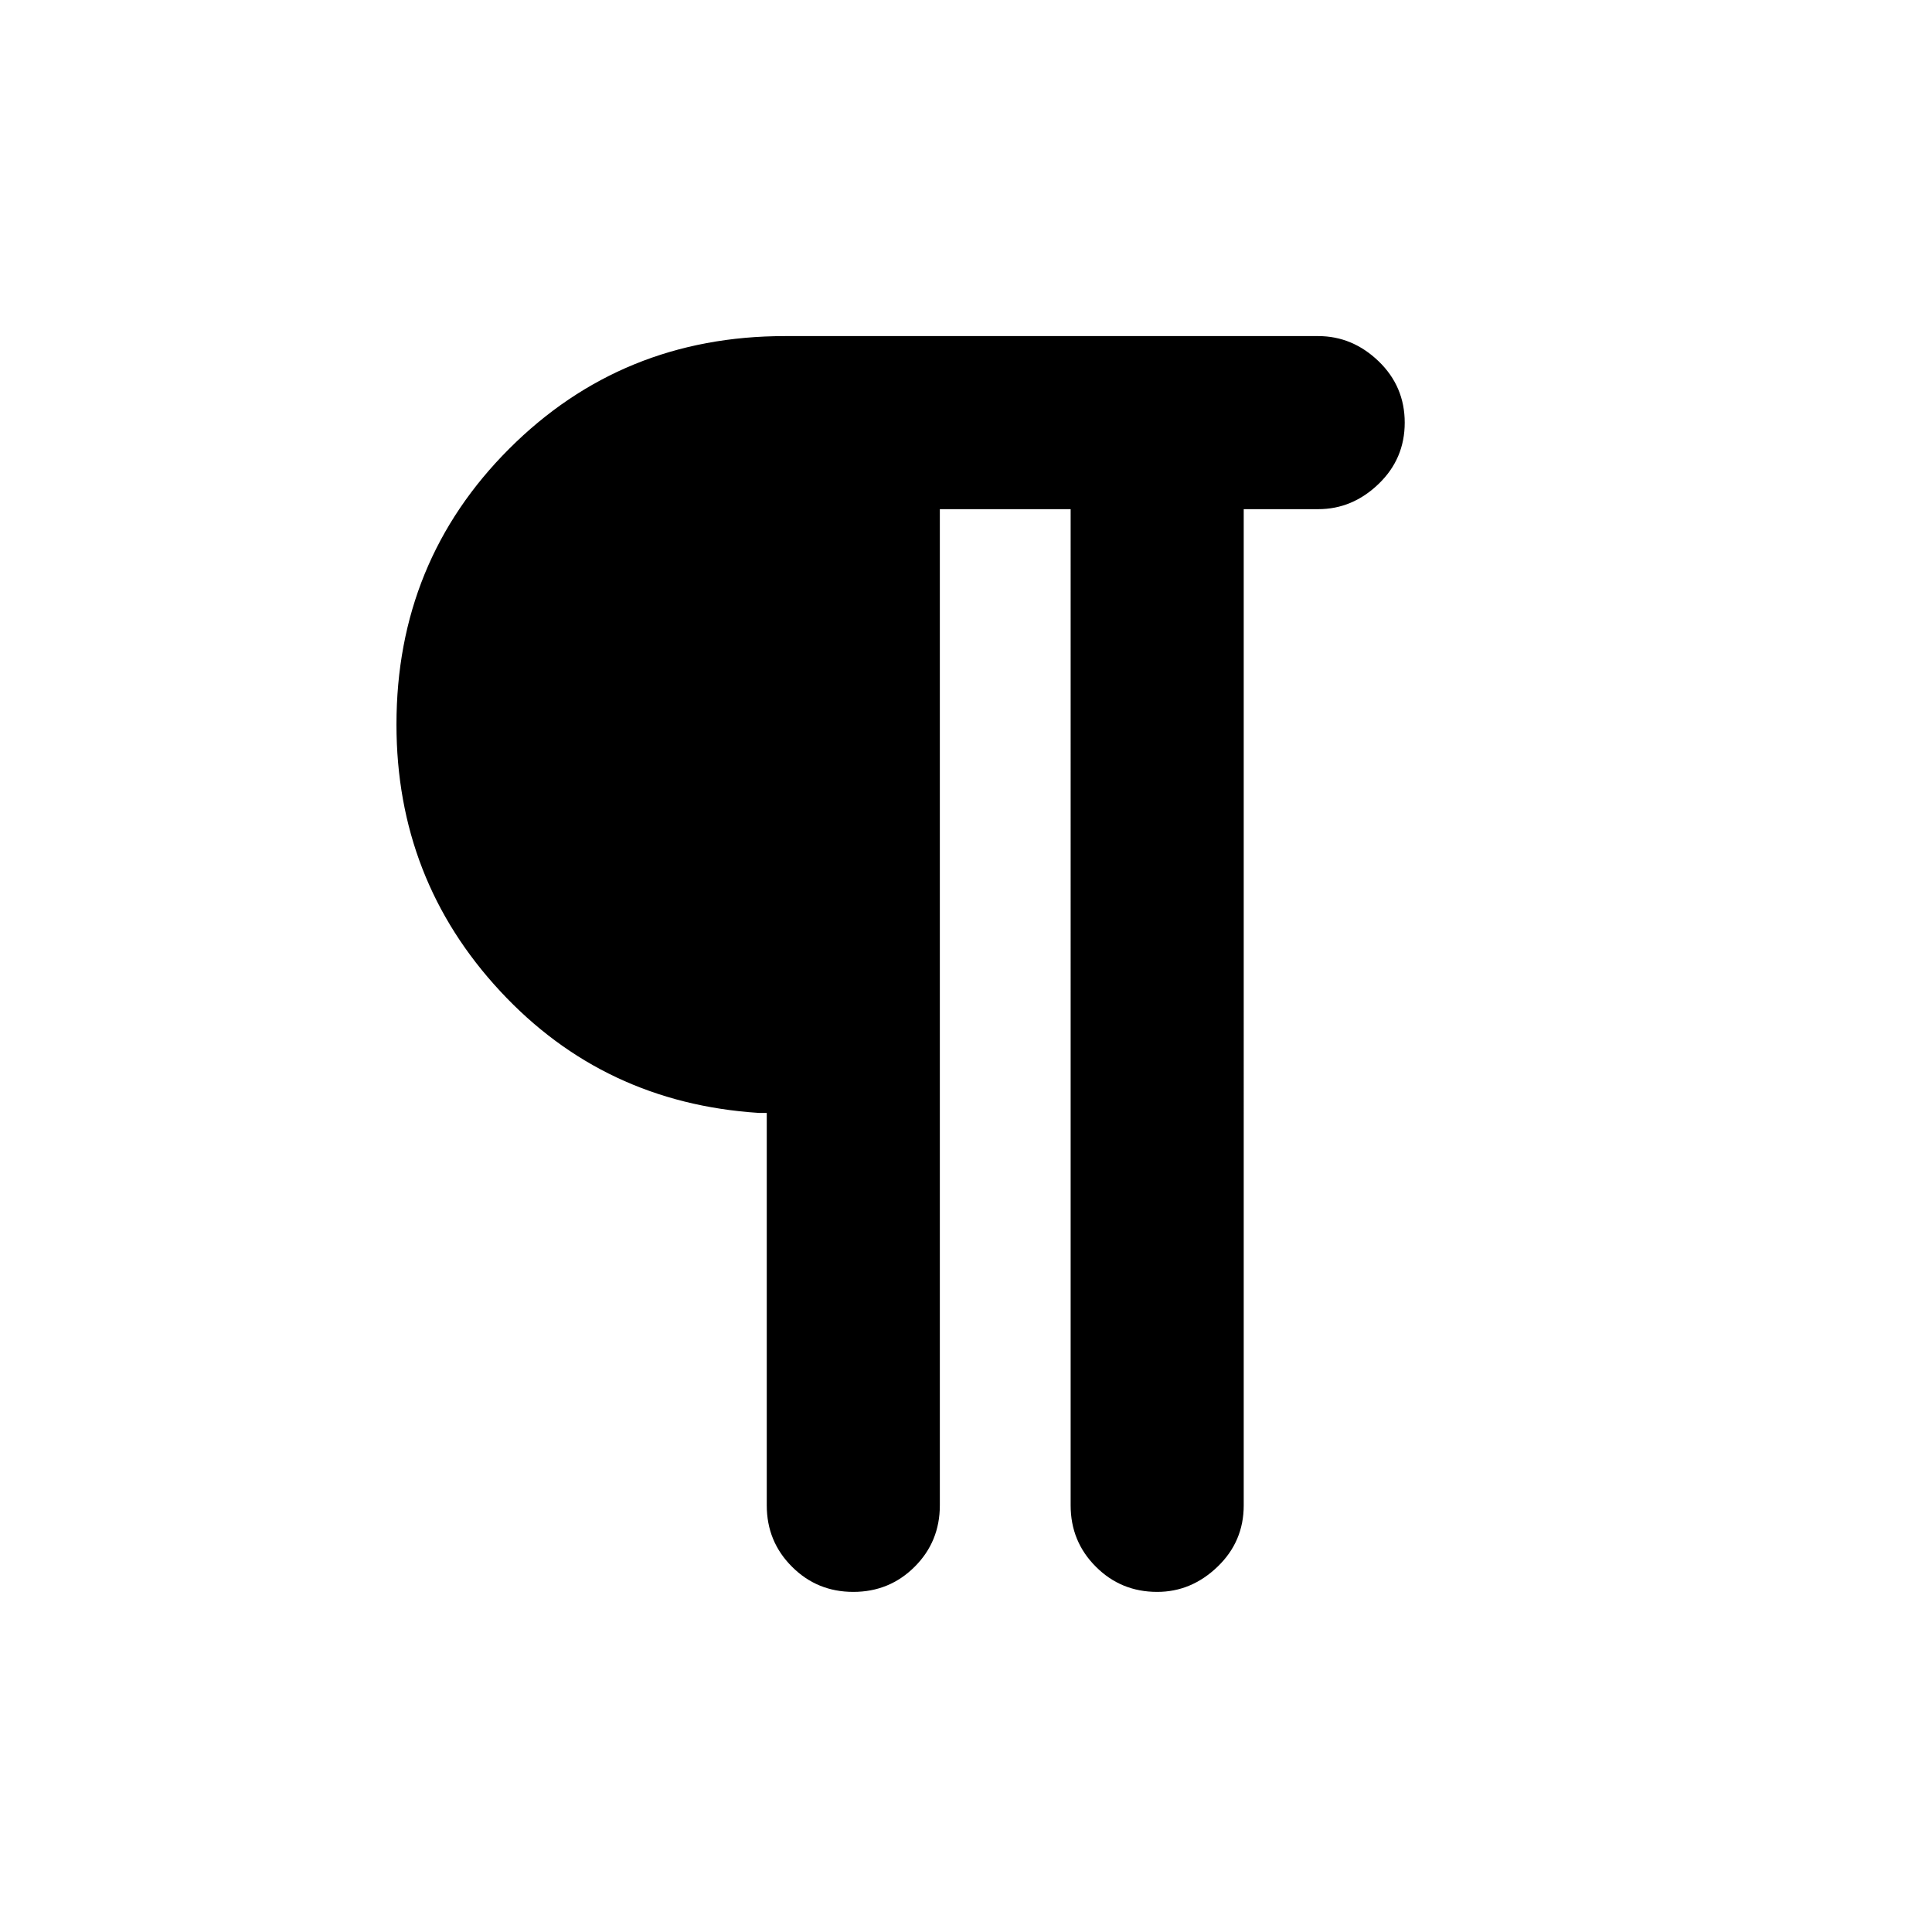 <svg xmlns="http://www.w3.org/2000/svg" height="24" width="24"><path d="M10.6 19.775q-.45 0-.762-.313-.313-.312-.313-.762v-4.875h-.1Q7.5 13.7 6.213 12.312 4.925 10.925 4.925 9q0-2.025 1.4-3.425t3.425-1.4h6.625q.425 0 .75.312.325.313.325.763t-.325.762q-.325.313-.75.313h-.925V18.7q0 .45-.325.762-.325.313-.75.313-.45 0-.762-.313-.313-.312-.313-.762V6.325h-1.625V18.7q0 .45-.312.762-.313.313-.763.313Z"/></svg>
